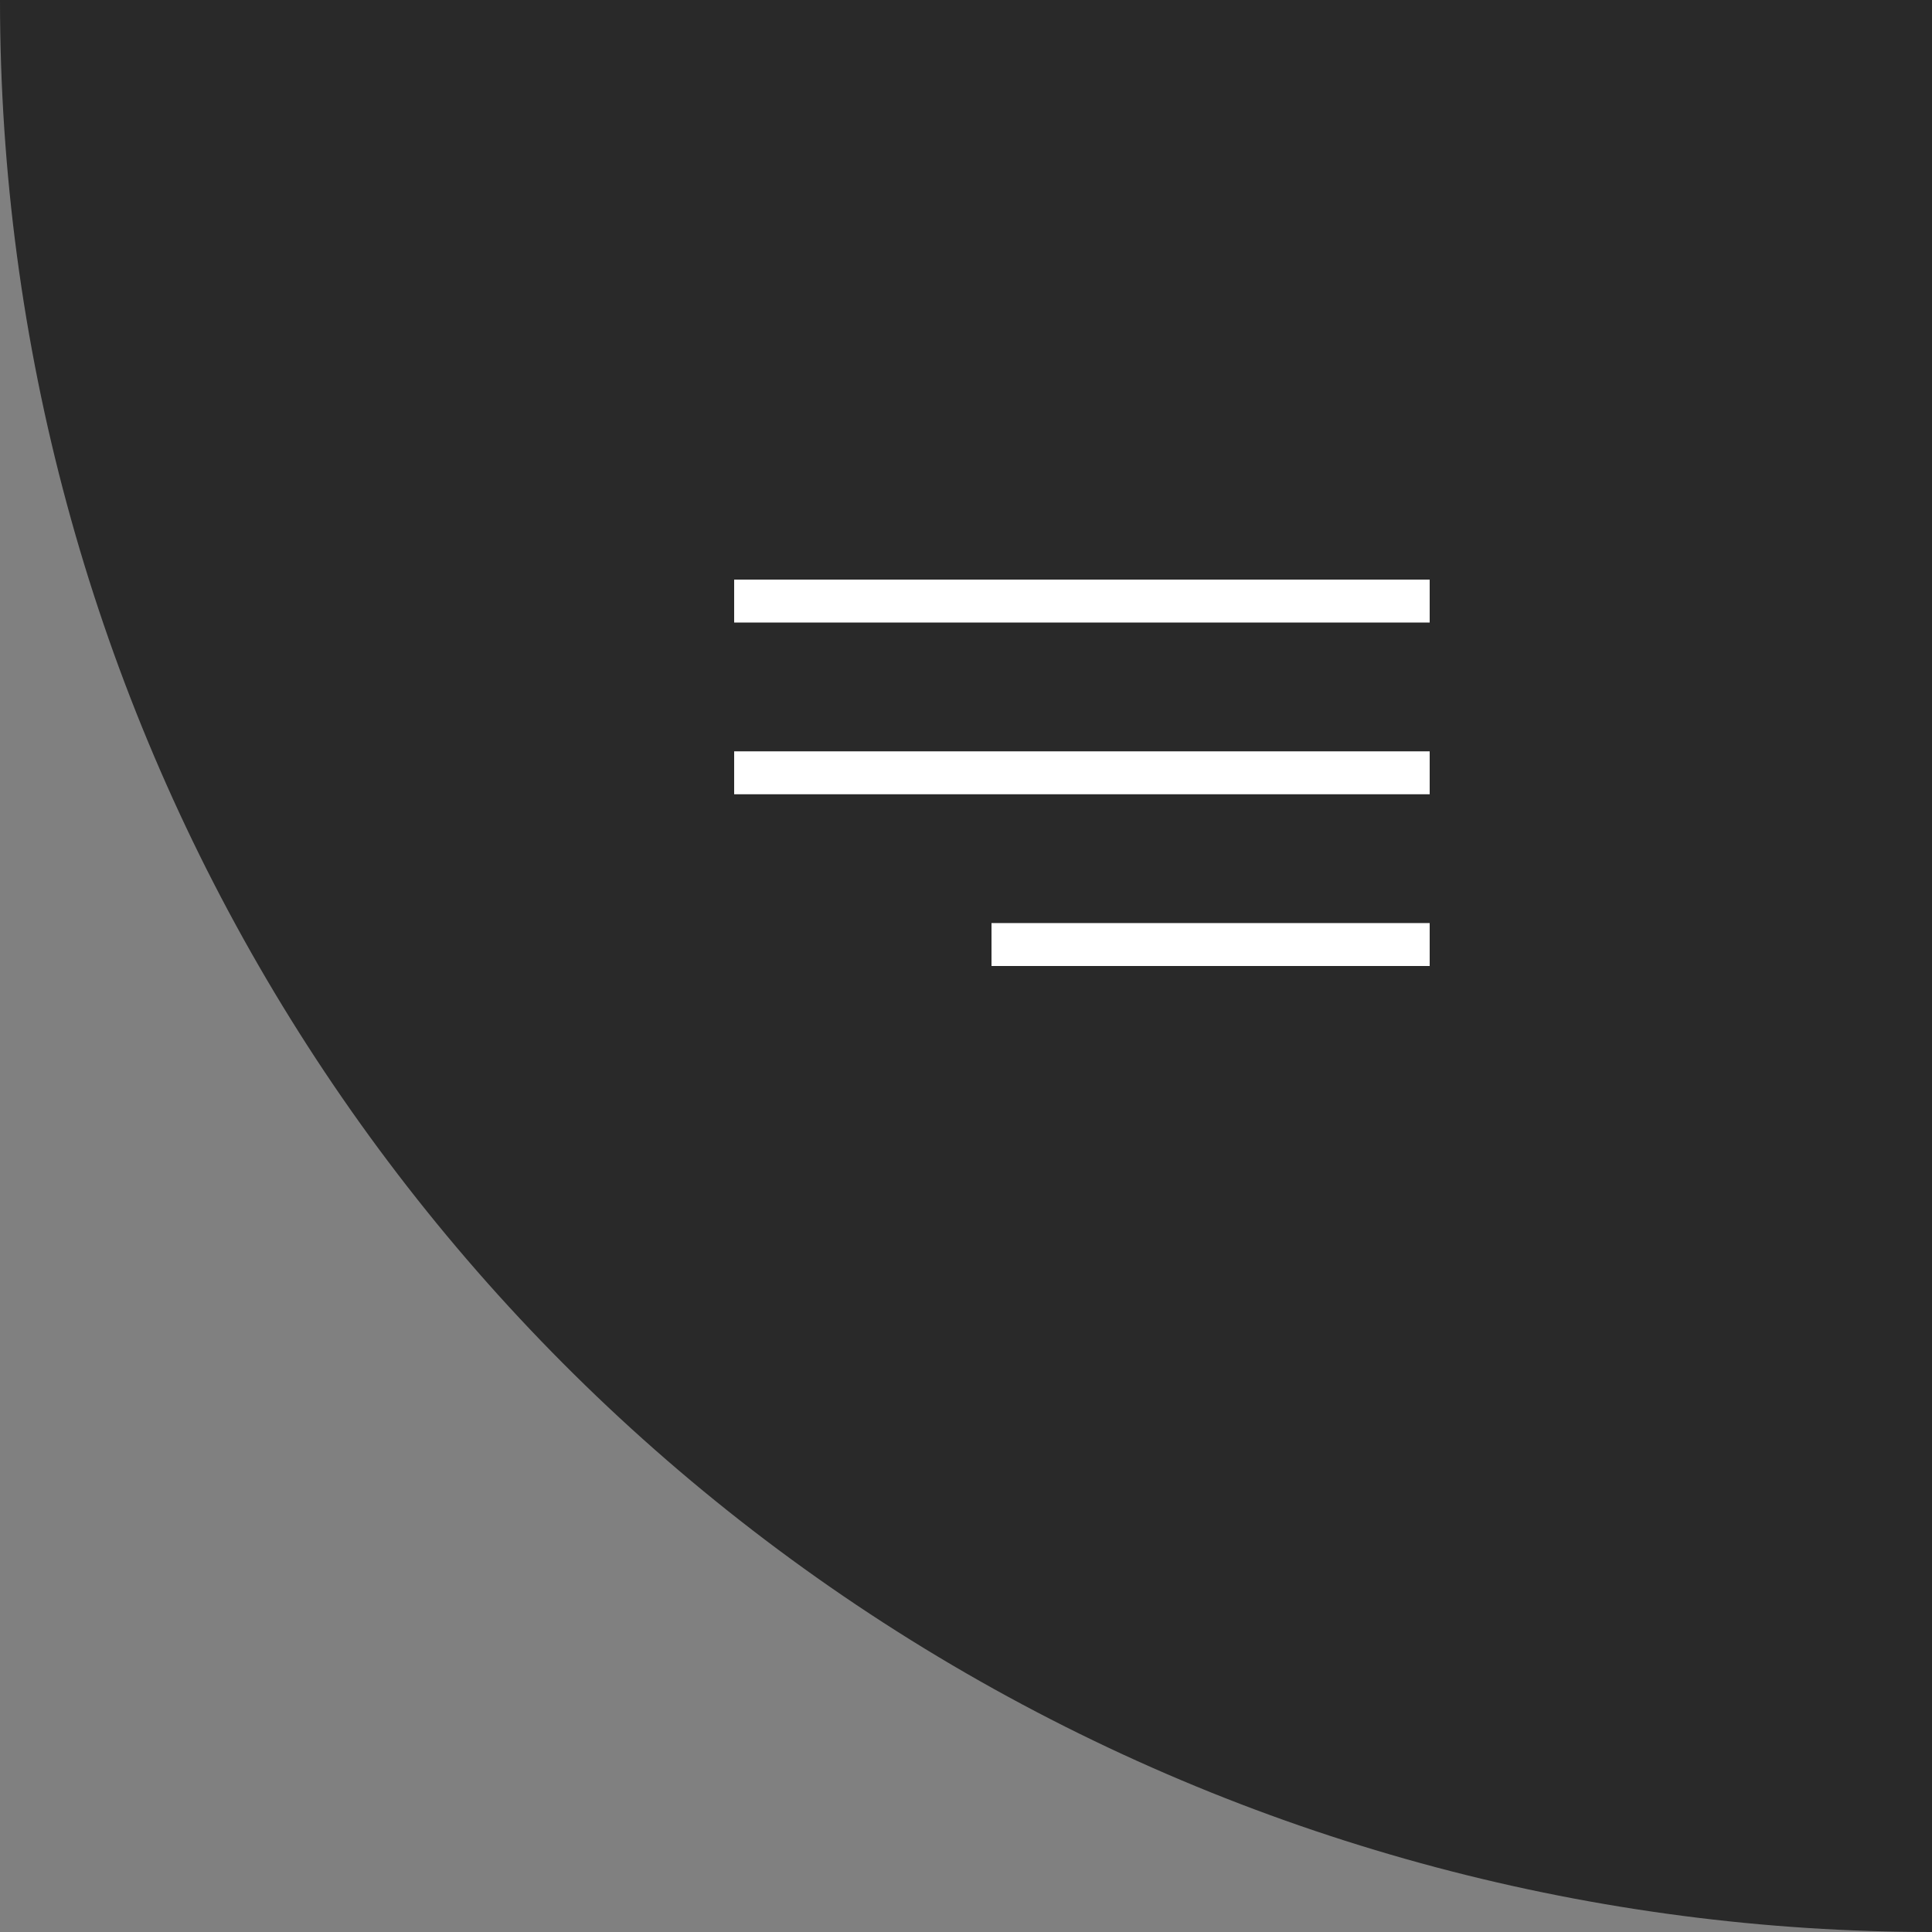 <svg width="100" height="100" viewBox="0 0 100 100" fill="none" xmlns="http://www.w3.org/2000/svg">
<rect x="0" y="0" width="100" height="100" fill="#808080" stroke="none"/>
<circle cx="100" r="100" fill="#1F1F20" fill-opacity="0.9"/>
<path d="M51.32 50H74V47.778H51.32V50ZM38 41.111H74V38.889H38V41.111ZM38 32.222H74V30H38V32.222Z" fill="white"/>
</svg>
